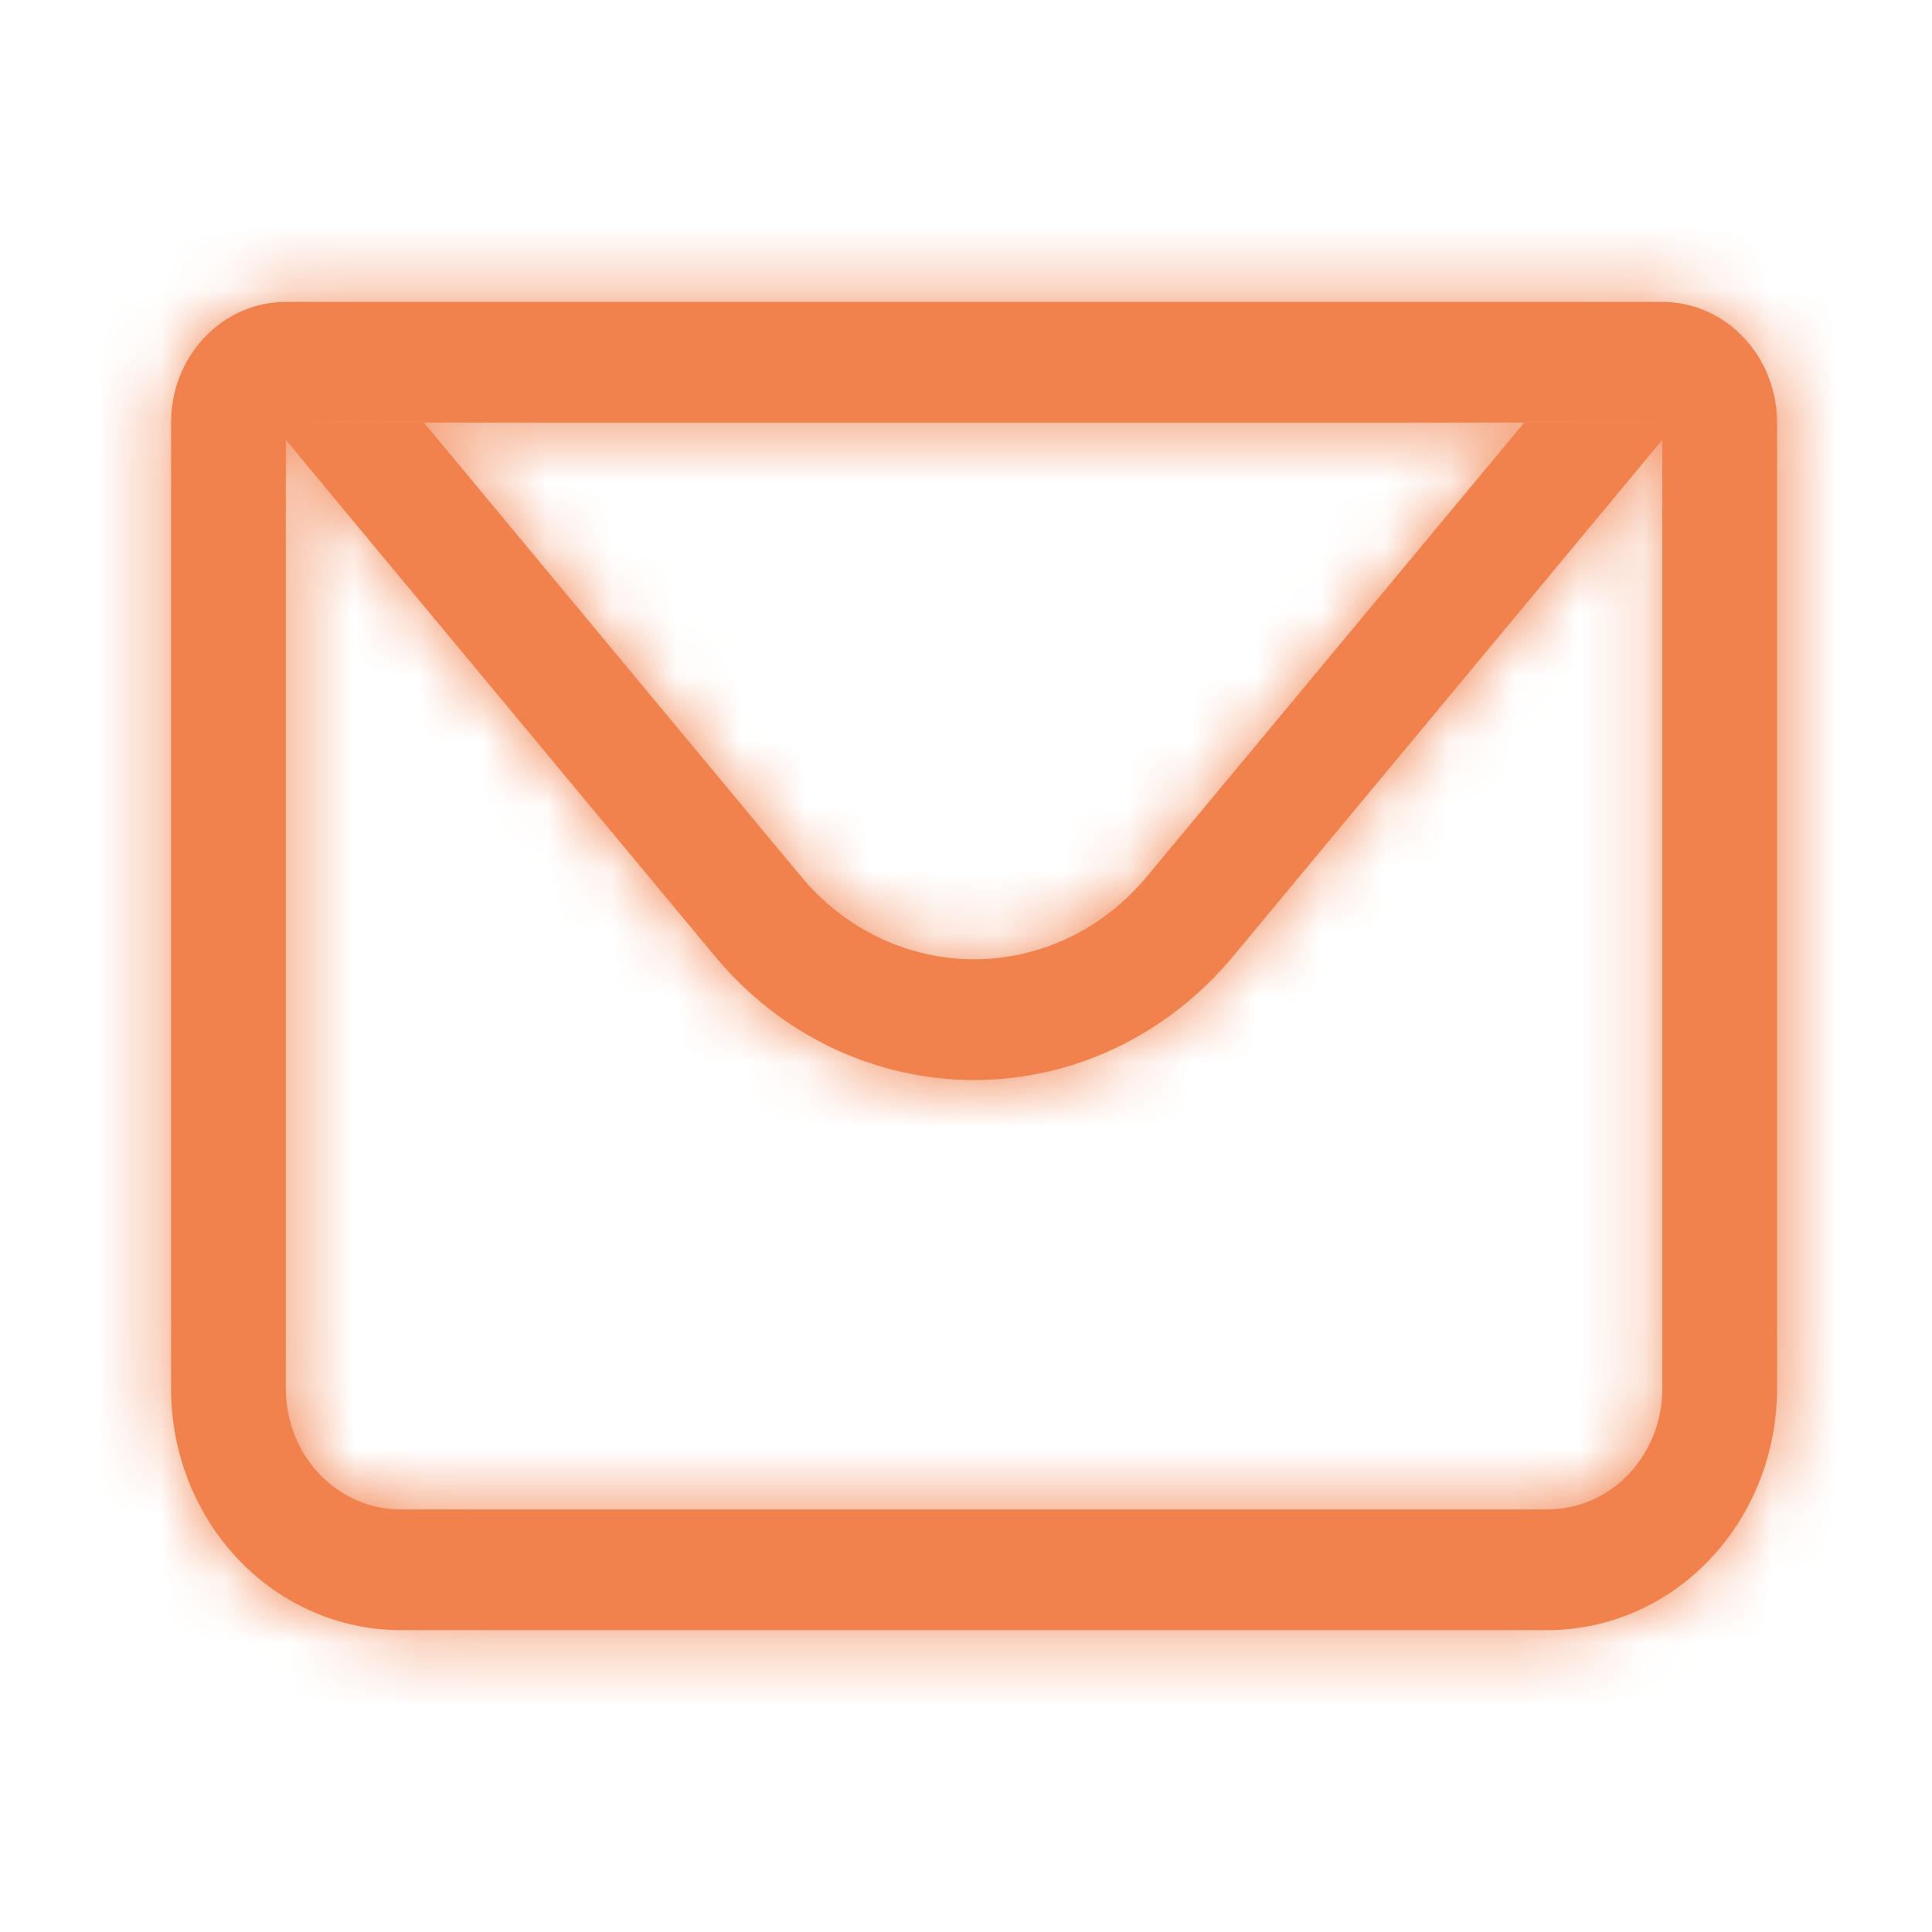 <svg width="30" height="30" viewBox="0 0 30 30" fill="none" xmlns="http://www.w3.org/2000/svg">
<mask id="path-1-inside-1_2044_829" fill="white">
<path d="M4.438 6.562V21.562C4.438 22.06 4.625 22.537 4.959 22.888C5.293 23.24 5.746 23.438 6.219 23.438H24.031C24.504 23.438 24.957 23.24 25.291 22.888C25.625 22.537 25.812 22.06 25.812 21.562V6.562H4.438ZM4.438 4.688H25.812C26.285 4.688 26.738 4.885 27.072 5.237C27.406 5.588 27.594 6.065 27.594 6.562V21.562C27.594 22.557 27.218 23.511 26.55 24.214C25.882 24.917 24.976 25.312 24.031 25.312H6.219C5.274 25.312 4.368 24.917 3.7 24.214C3.032 23.511 2.656 22.557 2.656 21.562V6.562C2.656 6.065 2.844 5.588 3.178 5.237C3.512 4.885 3.965 4.688 4.438 4.688Z"/>
</mask>
<path d="M4.438 6.562V21.562C4.438 22.06 4.625 22.537 4.959 22.888C5.293 23.24 5.746 23.438 6.219 23.438H24.031C24.504 23.438 24.957 23.24 25.291 22.888C25.625 22.537 25.812 22.06 25.812 21.562V6.562H4.438ZM4.438 4.688H25.812C26.285 4.688 26.738 4.885 27.072 5.237C27.406 5.588 27.594 6.065 27.594 6.562V21.562C27.594 22.557 27.218 23.511 26.55 24.214C25.882 24.917 24.976 25.312 24.031 25.312H6.219C5.274 25.312 4.368 24.917 3.7 24.214C3.032 23.511 2.656 22.557 2.656 21.562V6.562C2.656 6.065 2.844 5.588 3.178 5.237C3.512 4.885 3.965 4.688 4.438 4.688Z" fill="#F1824D"/>
<path d="M4.438 6.562V-0.938H-3.062V6.562H4.438ZM4.438 21.562L-3.062 21.562L4.438 21.562ZM25.812 6.562H33.312V-0.938H25.812V6.562ZM4.438 4.688L4.438 -2.812L4.438 4.688ZM25.812 4.688V-2.812V4.688ZM2.656 21.562L-4.844 21.562L2.656 21.562ZM-3.062 6.562V21.562H11.938V6.562H-3.062ZM-3.062 21.562C-3.062 23.928 -2.173 26.27 -0.478 28.054L10.397 17.723C11.424 18.804 11.938 20.191 11.938 21.562L-3.062 21.562ZM-0.478 28.054C1.229 29.851 3.629 30.938 6.219 30.938V15.938C7.863 15.938 9.357 16.629 10.397 17.723L-0.478 28.054ZM6.219 30.938H24.031V15.938H6.219V30.938ZM24.031 30.938C26.62 30.938 29.021 29.851 30.728 28.054L19.853 17.723C20.893 16.629 22.387 15.938 24.031 15.938V30.938ZM30.728 28.054C32.423 26.27 33.312 23.928 33.312 21.562H18.312C18.312 20.191 18.826 18.804 19.853 17.723L30.728 28.054ZM33.312 21.562V6.562H18.312V21.562H33.312ZM25.812 -0.938H4.438V14.062H25.812V-0.938ZM4.438 12.188H25.812V-2.812H4.438V12.188ZM25.812 12.188C24.168 12.188 22.674 11.496 21.634 10.402L32.51 0.071C30.802 -1.726 28.402 -2.812 25.812 -2.812L25.812 12.188ZM21.634 10.402C20.608 9.321 20.094 7.934 20.094 6.562H35.094C35.094 4.197 34.205 1.855 32.51 0.071L21.634 10.402ZM20.094 6.562V21.562H35.094V6.562H20.094ZM20.094 21.562C20.094 20.689 20.42 19.778 21.113 19.049L31.988 29.38C34.017 27.244 35.094 24.426 35.094 21.562H20.094ZM21.113 19.049C21.818 18.306 22.859 17.812 24.031 17.812V32.812C27.093 32.812 29.946 31.529 31.988 29.38L21.113 19.049ZM24.031 17.812H6.219V32.812H24.031V17.812ZM6.219 17.812C7.391 17.812 8.432 18.306 9.137 19.049L-1.738 29.38C0.304 31.529 3.157 32.812 6.219 32.812V17.812ZM9.137 19.049C9.83 19.778 10.156 20.689 10.156 21.562L-4.844 21.562C-4.844 24.426 -3.767 27.244 -1.738 29.38L9.137 19.049ZM10.156 21.562V6.562H-4.844V21.562H10.156ZM10.156 6.562C10.156 7.934 9.642 9.321 8.615 10.402L-2.26 0.071C-3.955 1.855 -4.844 4.197 -4.844 6.562L10.156 6.562ZM8.615 10.402C7.576 11.496 6.082 12.188 4.438 12.188L4.438 -2.812C1.848 -2.812 -0.552 -1.726 -2.26 0.071L8.615 10.402Z" fill="#F1824D" mask="url(#path-1-inside-1_2044_829)"/>
<mask id="path-3-inside-2_2044_829" fill="white">
<path d="M26.035 6.562L19.147 14.85C18.645 15.454 18.027 15.937 17.334 16.269C16.64 16.6 15.887 16.771 15.125 16.771C14.363 16.771 13.61 16.6 12.916 16.269C12.223 15.937 11.604 15.454 11.103 14.85L4.215 6.562H26.035ZM6.582 6.562L12.442 13.614C12.777 14.017 13.189 14.339 13.652 14.56C14.114 14.781 14.616 14.896 15.124 14.896C15.632 14.896 16.134 14.781 16.597 14.56C17.059 14.339 17.471 14.017 17.806 13.614L23.668 6.562H6.582Z"/>
</mask>
<path d="M26.035 6.562L19.147 14.85C18.645 15.454 18.027 15.937 17.334 16.269C16.64 16.6 15.887 16.771 15.125 16.771C14.363 16.771 13.61 16.6 12.916 16.269C12.223 15.937 11.604 15.454 11.103 14.85L4.215 6.562H26.035ZM6.582 6.562L12.442 13.614C12.777 14.017 13.189 14.339 13.652 14.56C14.114 14.781 14.616 14.896 15.124 14.896C15.632 14.896 16.134 14.781 16.597 14.56C17.059 14.339 17.471 14.017 17.806 13.614L23.668 6.562H6.582Z" fill="#F1824D"/>
<path d="M26.035 6.562L31.803 11.356L42.021 -0.938H26.035V6.562ZM19.147 14.85L13.379 10.056L13.379 10.056L19.147 14.85ZM15.125 16.771L15.125 24.271L15.125 16.771ZM11.103 14.85L16.871 10.056L16.871 10.056L11.103 14.85ZM4.215 6.562V-0.938H-11.771L-1.553 11.356L4.215 6.562ZM6.582 6.562V-0.938H-9.402L0.814 11.356L6.582 6.562ZM12.442 13.614L18.211 8.822L18.211 8.821L12.442 13.614ZM15.124 14.896V7.396V14.896ZM17.806 13.614L12.038 8.82L12.037 8.822L17.806 13.614ZM23.668 6.562L29.435 11.357L39.656 -0.938L23.668 -0.938V6.562ZM20.267 1.769L13.379 10.056L24.915 19.644L31.803 11.356L20.267 1.769ZM13.379 10.056C13.555 9.845 13.796 9.647 14.1 9.501L20.567 23.036C22.259 22.228 23.736 21.063 24.915 19.643L13.379 10.056ZM14.1 9.501C14.407 9.355 14.757 9.271 15.125 9.271L15.125 24.271C17.016 24.271 18.873 23.845 20.567 23.036L14.1 9.501ZM15.125 9.271C15.493 9.271 15.843 9.355 16.15 9.501L9.684 23.036C11.377 23.845 13.234 24.271 15.125 24.271L15.125 9.271ZM16.15 9.501C16.454 9.647 16.695 9.845 16.871 10.056L5.335 19.643C6.514 21.063 7.991 22.228 9.684 23.036L16.15 9.501ZM16.871 10.056L9.983 1.769L-1.553 11.356L5.335 19.644L16.871 10.056ZM4.215 14.062H26.035V-0.938H4.215V14.062ZM0.814 11.356L6.674 18.408L18.211 8.821L12.35 1.769L0.814 11.356ZM6.674 18.407C7.686 19.625 8.957 20.629 10.418 21.328L16.885 7.793C17.421 8.049 17.868 8.408 18.211 8.822L6.674 18.407ZM10.418 21.328C11.881 22.026 13.487 22.396 15.124 22.396V7.396C15.746 7.396 16.348 7.536 16.885 7.793L10.418 21.328ZM15.124 22.396C16.762 22.396 18.367 22.026 19.83 21.328L13.363 7.793C13.901 7.536 14.502 7.396 15.124 7.396L15.124 22.396ZM19.83 21.328C21.291 20.629 22.562 19.625 23.575 18.407L12.037 8.822C12.38 8.408 12.827 8.049 13.363 7.793L19.83 21.328ZM23.573 18.409L29.435 11.357L17.9 1.768L12.038 8.82L23.573 18.409ZM23.668 -0.938H6.582V14.062H23.668V-0.938Z" fill="#F1824D" mask="url(#path-3-inside-2_2044_829)"/>
</svg>
